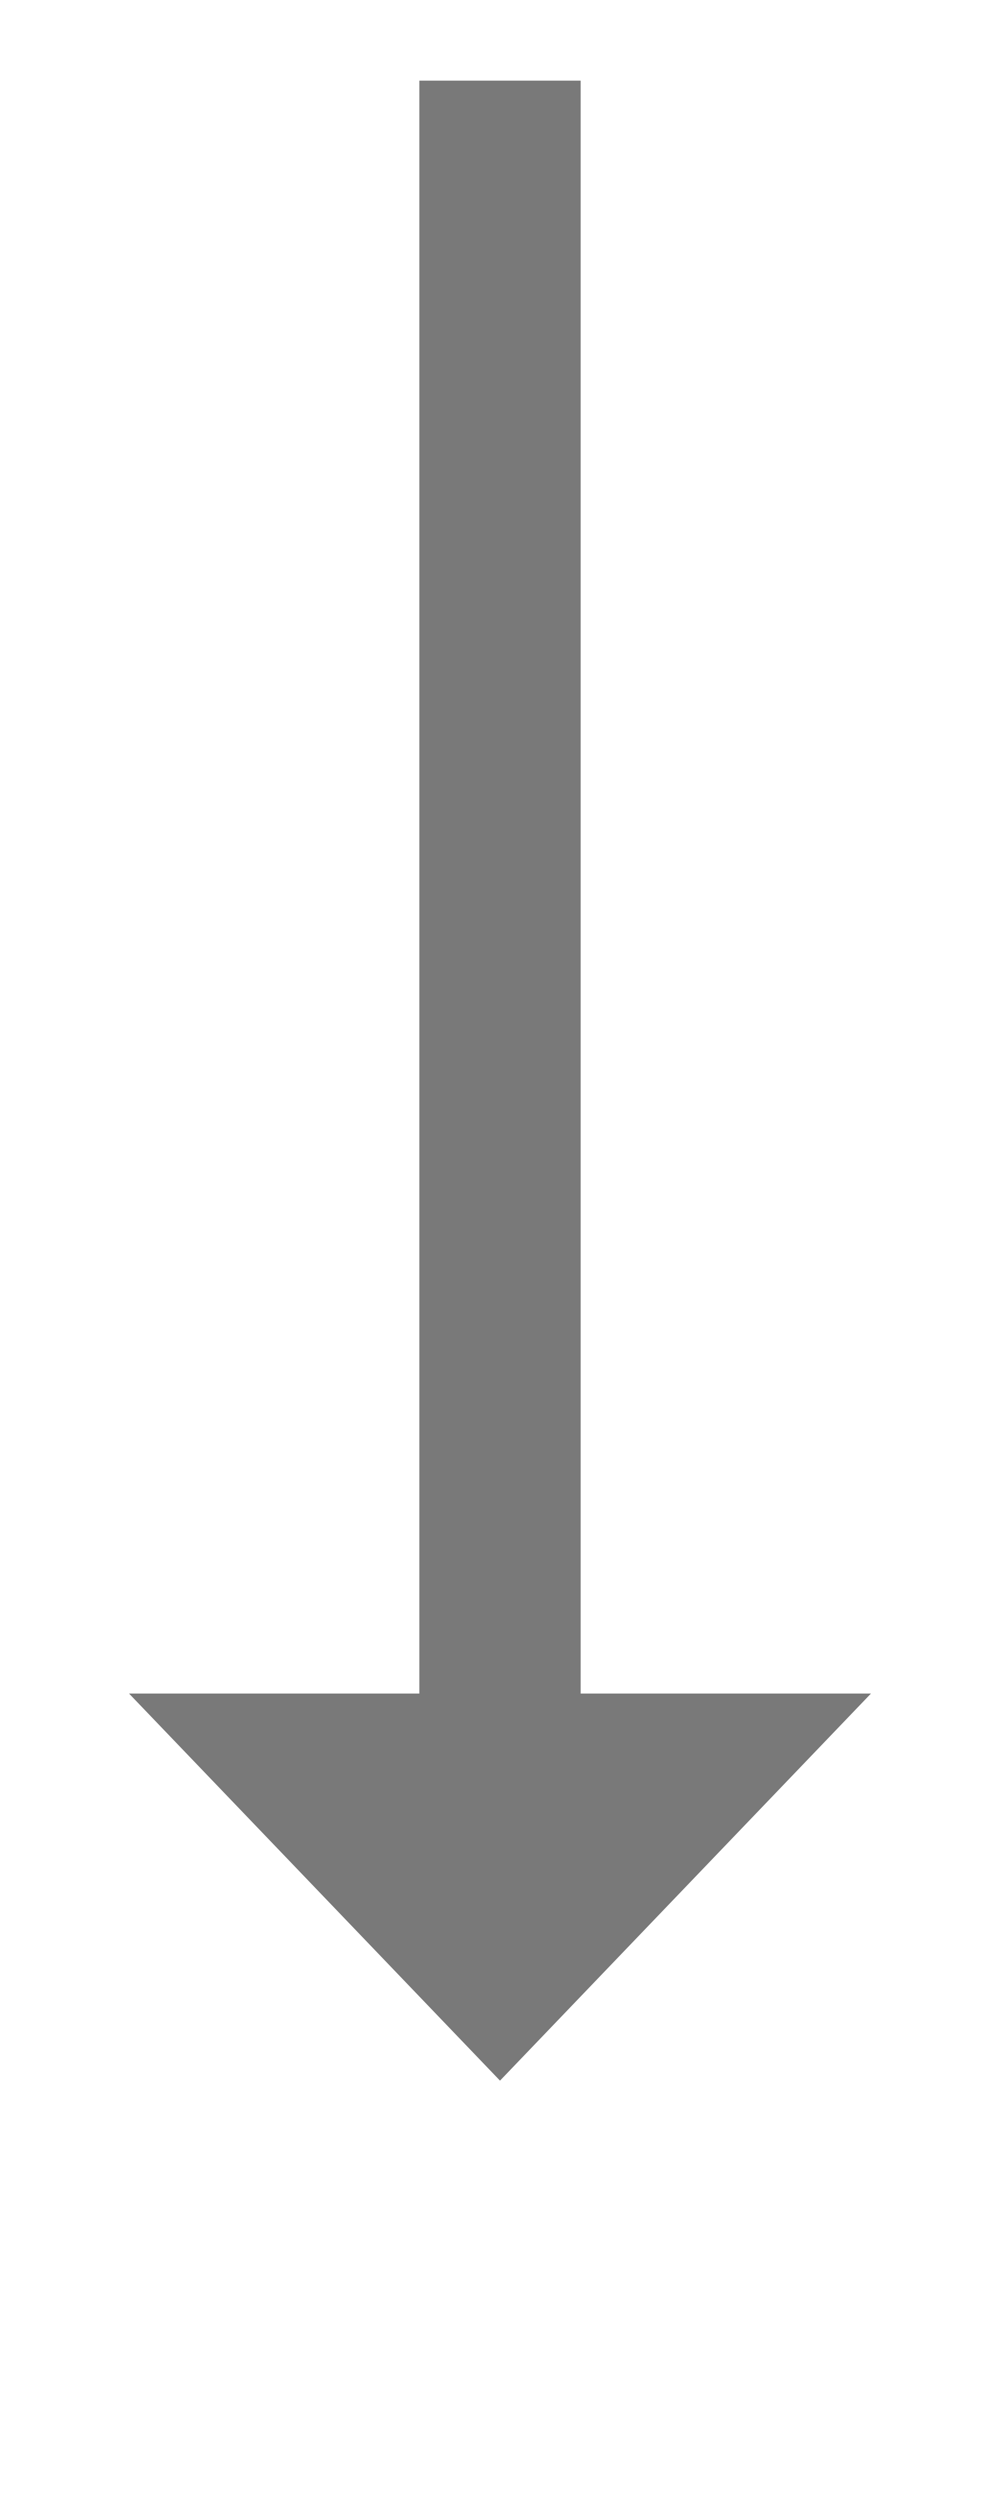 ﻿<?xml version="1.0" encoding="utf-8"?>
<svg version="1.1" xmlns:xlink="http://www.w3.org/1999/xlink" width="31px" height="77.5px" xmlns="http://www.w3.org/2000/svg">
  <g transform="matrix(1 0 0 1 -385 -597.5 )">
    <path d="M 389 650  L 400.5 662  L 412 650  L 389 650  Z " fill-rule="nonzero" fill="#797979" stroke="none" />
    <path d="M 400.5 600  L 400.5 653  " stroke-width="5" stroke="#797979" fill="none" />
  </g>
</svg>
